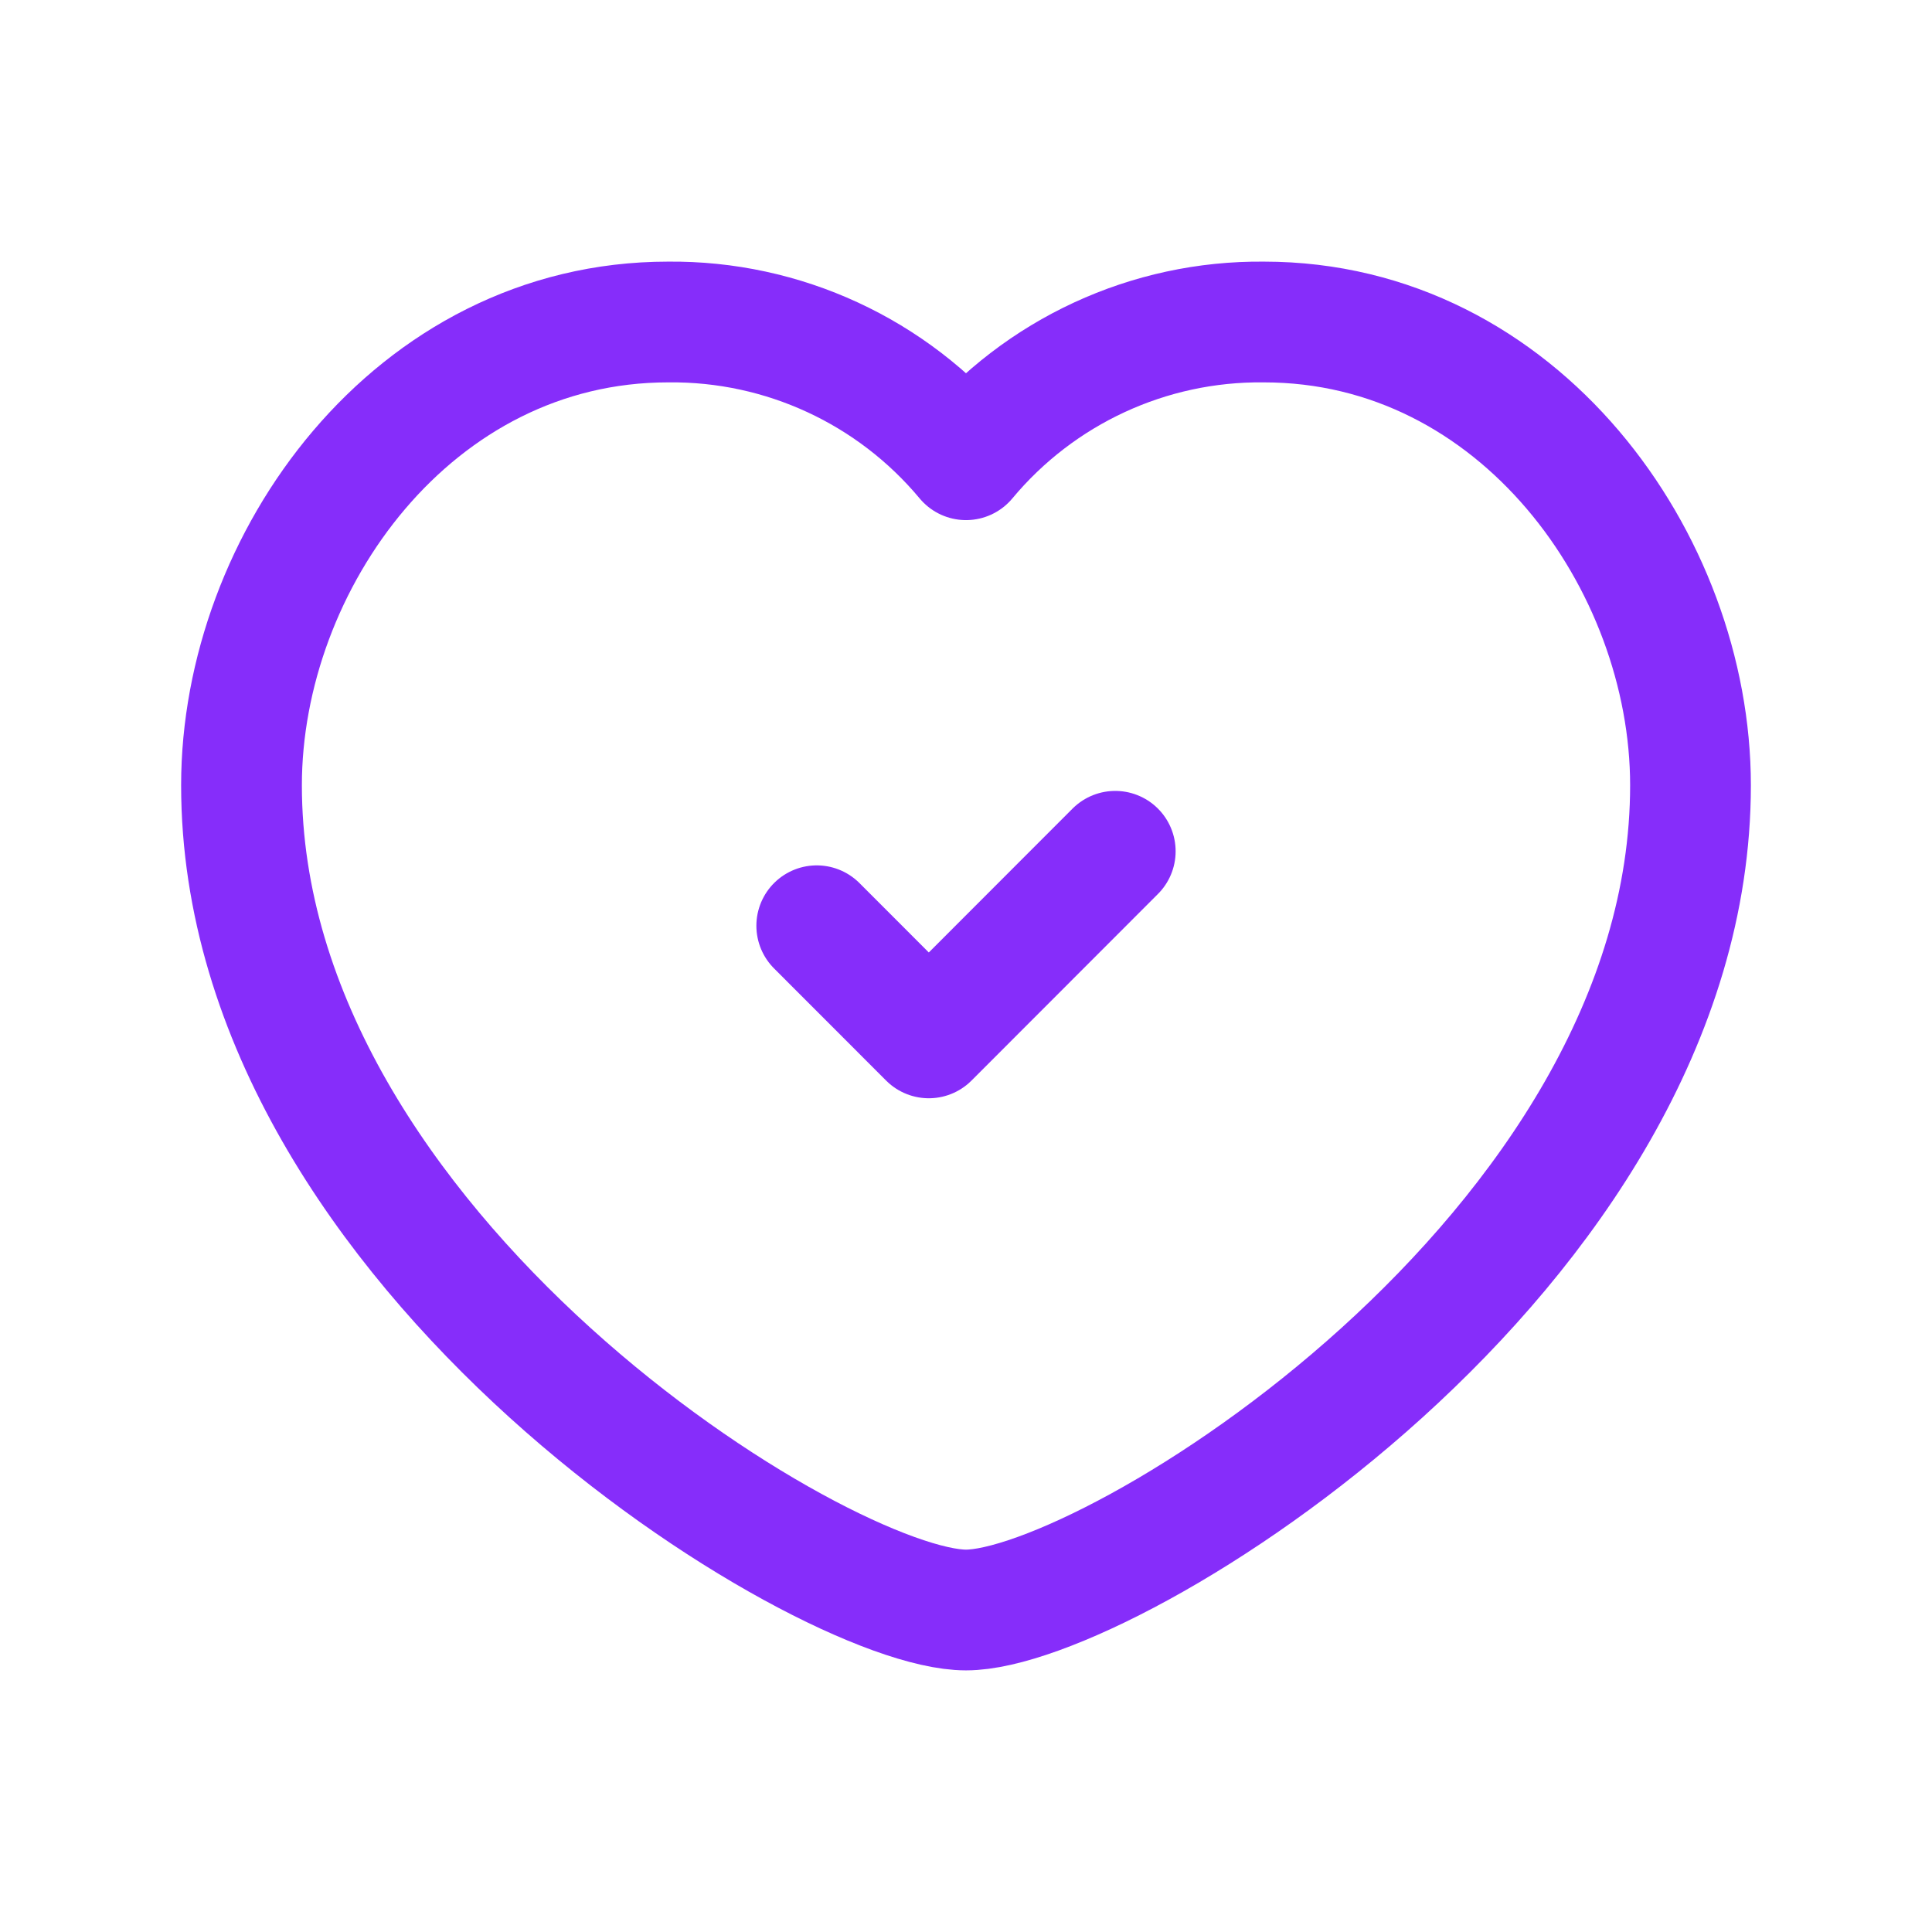 <?xml version="1.0" encoding="UTF-8"?><svg version="1.1" viewBox="0 0 24 24" xmlns="http://www.w3.org/2000/svg" xmlns:xlink="http://www.w3.org/1999/xlink"><g fill="none"><path d="M0 0h24v24h-24Z"></path><path stroke="#862dfa" stroke-linecap="round" stroke-linejoin="round" stroke-width="1.5" d="M12 5.711l-6.75718e-08 8.1166e-08c.914-1.097 2.272-1.726 3.7-1.711 3.17 3.44988e-09 5.3 2.98 5.3 5.755 0 5.801-7.222 10.245-9 10.245 -1.778 0-9-4.444-9-10.245 0-2.775 2.13-5.755 5.3-5.755l-6.69647e-08 6.86597e-10c1.428-.015 2.786.614 3.7 1.711Z"></path><path stroke="#862dfa" stroke-linecap="round" stroke-linejoin="round" stroke-width="1.5" d="M13.854 10.575l-2.316 2.318 -1.392-1.393"></path></g></svg>